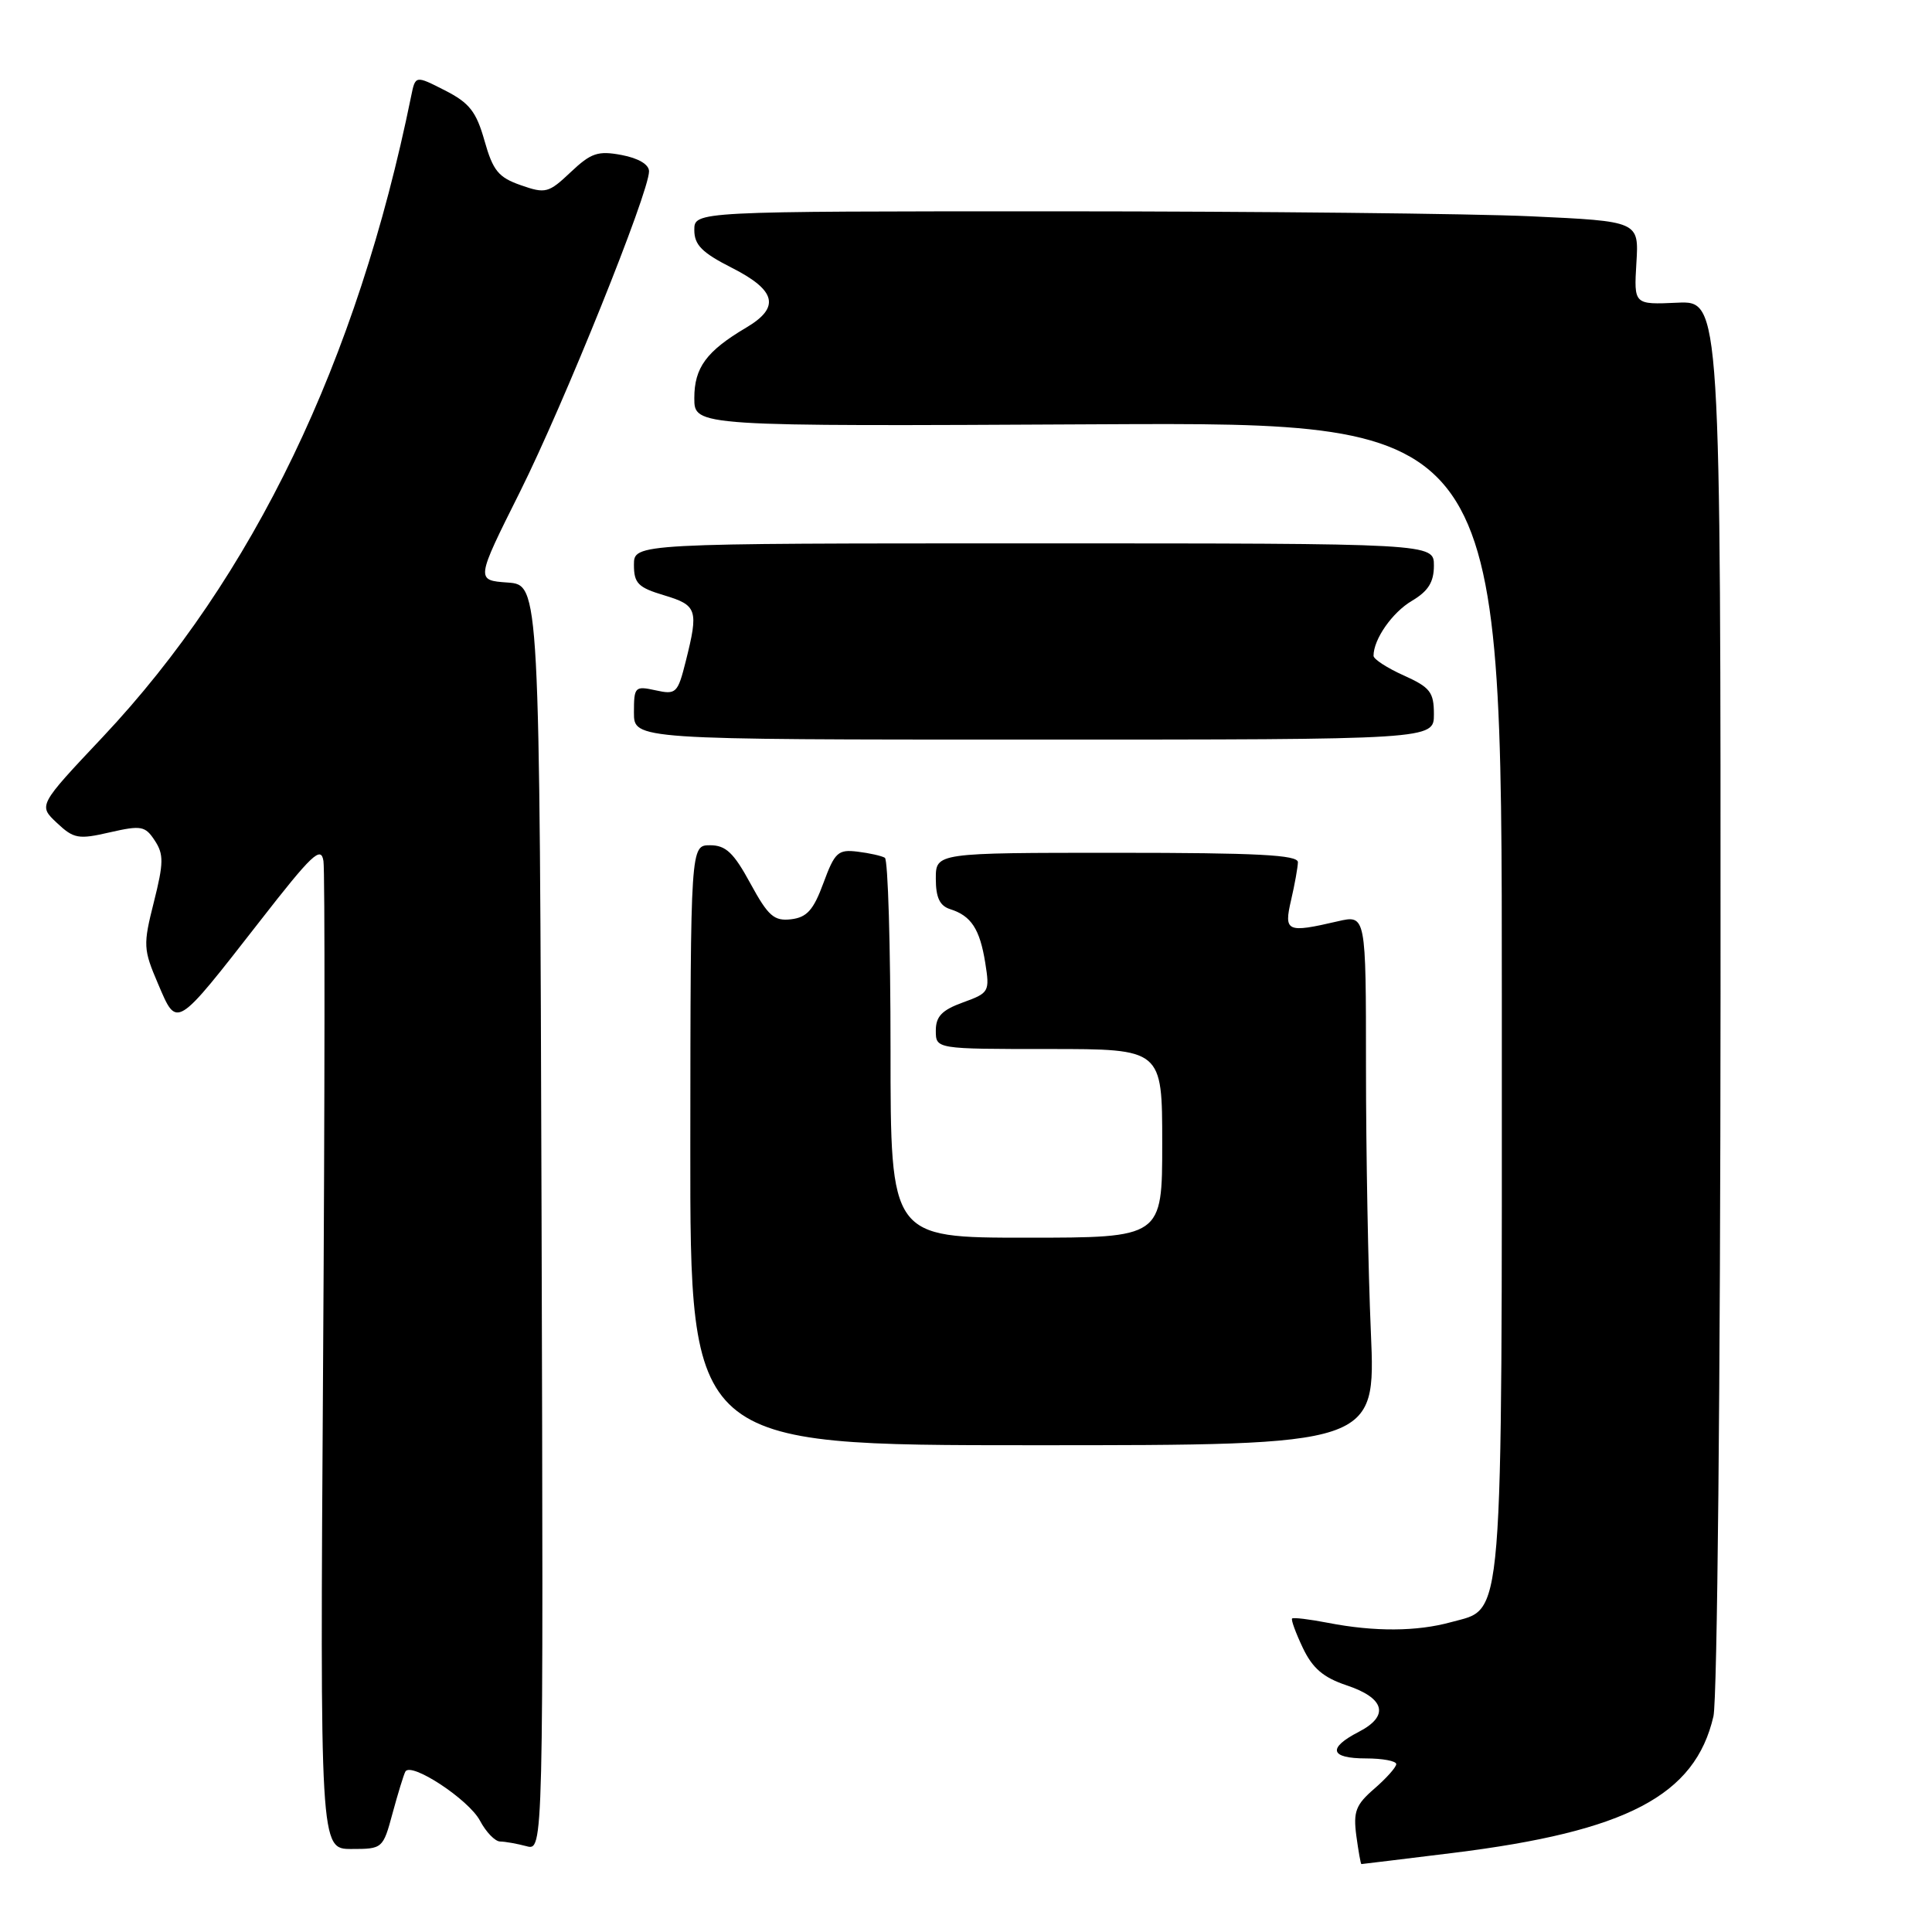 <?xml version="1.0" encoding="UTF-8" standalone="no"?>
<!DOCTYPE svg PUBLIC "-//W3C//DTD SVG 1.1//EN" "http://www.w3.org/Graphics/SVG/1.1/DTD/svg11.dtd" >
<svg xmlns="http://www.w3.org/2000/svg" xmlns:xlink="http://www.w3.org/1999/xlink" version="1.1" viewBox="0 0 256 256">
 <g >
 <path fill="currentColor"
d=" M 192.54 245.52 C 215.56 242.67 224.61 237.92 227.04 227.42 C 227.55 225.22 227.96 183.18 227.98 131.68 C 228.00 39.85 228.00 39.85 222.25 40.11 C 216.50 40.37 216.50 40.37 216.83 34.85 C 217.17 29.32 217.17 29.32 202.83 28.66 C 194.95 28.30 166.79 28.01 140.25 28.00 C 92.00 28.00 92.00 28.00 92.00 30.48 C 92.00 32.46 93.02 33.48 97.00 35.50 C 102.87 38.48 103.41 40.74 98.86 43.42 C 93.61 46.53 92.00 48.71 92.00 52.75 C 92.00 56.50 92.00 56.50 145.50 56.22 C 199.00 55.95 199.00 55.95 199.00 132.02 C 199.00 216.95 199.32 212.98 192.25 214.95 C 187.76 216.19 182.12 216.23 176.00 215.04 C 173.53 214.56 171.37 214.30 171.21 214.46 C 171.05 214.62 171.69 216.37 172.63 218.35 C 173.92 221.06 175.35 222.28 178.42 223.31 C 183.51 225.00 184.14 227.36 180.06 229.47 C 175.86 231.64 176.22 233.00 181.00 233.00 C 183.20 233.00 185.00 233.34 185.01 233.75 C 185.01 234.16 183.71 235.62 182.12 237.00 C 179.64 239.14 179.30 240.04 179.72 243.25 C 180.00 245.31 180.30 247.00 180.39 247.00 C 180.48 247.00 185.95 246.33 192.54 245.52 Z  M 52.02 240.25 C 52.73 237.64 53.49 235.16 53.71 234.75 C 54.44 233.40 62.11 238.44 63.60 241.25 C 64.40 242.76 65.60 244.01 66.28 244.01 C 66.95 244.02 68.52 244.30 69.76 244.63 C 72.01 245.24 72.01 245.24 71.76 161.37 C 71.50 77.50 71.50 77.50 67.27 77.19 C 63.04 76.89 63.04 76.89 68.89 65.19 C 74.70 53.56 86.00 25.51 86.00 22.70 C 86.00 21.79 84.59 20.96 82.37 20.54 C 79.23 19.95 78.32 20.26 75.62 22.81 C 72.69 25.58 72.29 25.69 69.01 24.54 C 66.05 23.51 65.32 22.62 64.20 18.65 C 63.11 14.79 62.20 13.63 58.96 11.98 C 55.04 9.98 55.04 9.98 54.48 12.74 C 47.34 47.84 33.57 76.45 13.62 97.65 C 5.07 106.72 5.07 106.72 7.53 109.03 C 9.77 111.14 10.39 111.25 14.55 110.29 C 18.72 109.34 19.24 109.44 20.51 111.38 C 21.71 113.20 21.69 114.35 20.39 119.52 C 18.95 125.23 18.98 125.78 20.95 130.38 C 23.48 136.29 23.19 136.47 34.38 122.13 C 41.36 113.16 42.55 112.04 42.86 114.10 C 43.06 115.42 43.04 145.41 42.81 180.75 C 42.40 245.00 42.40 245.00 46.57 245.00 C 50.70 245.00 50.75 244.95 52.02 240.25 Z  M 181.65 176.59 C 181.29 168.39 181.00 152.58 181.00 141.45 C 181.00 121.21 181.00 121.21 177.25 122.08 C 170.49 123.65 170.10 123.47 171.08 119.25 C 171.56 117.19 171.96 114.94 171.98 114.25 C 171.99 113.28 166.55 113.00 148.00 113.00 C 124.00 113.00 124.00 113.00 124.00 116.43 C 124.00 118.93 124.52 120.03 125.91 120.47 C 128.69 121.35 129.83 123.10 130.55 127.57 C 131.16 131.41 131.07 131.57 127.59 132.83 C 124.81 133.84 124.00 134.68 124.00 136.56 C 124.00 139.00 124.00 139.00 139.00 139.00 C 154.00 139.00 154.00 139.00 154.00 151.50 C 154.00 164.00 154.00 164.00 136.00 164.00 C 118.00 164.00 118.00 164.00 118.00 139.06 C 118.00 125.34 117.66 113.91 117.25 113.66 C 116.84 113.41 115.21 113.04 113.64 112.85 C 111.05 112.53 110.61 112.93 109.11 117.00 C 107.79 120.59 106.92 121.56 104.82 121.81 C 102.57 122.07 101.79 121.39 99.43 117.06 C 97.22 112.99 96.17 112.00 94.09 112.00 C 91.50 112.00 91.50 112.00 91.47 151.75 C 91.44 191.50 91.44 191.50 136.87 191.50 C 182.29 191.50 182.29 191.50 181.65 176.59 Z  M 190.00 94.65 C 190.00 91.71 189.51 91.08 186.00 89.50 C 183.80 88.51 182.00 87.34 182.00 86.90 C 182.00 84.70 184.48 81.15 187.09 79.61 C 189.25 78.33 190.00 77.13 190.00 74.94 C 190.00 72.00 190.00 72.00 137.00 72.00 C 84.00 72.00 84.00 72.00 84.00 74.84 C 84.00 77.29 84.55 77.85 88.00 78.88 C 92.39 80.20 92.58 80.79 90.87 87.61 C 89.80 91.87 89.59 92.07 86.87 91.47 C 84.13 90.87 84.00 91.00 84.00 94.42 C 84.00 98.00 84.00 98.00 137.00 98.00 C 190.00 98.00 190.00 98.00 190.00 94.65 Z "/>
</g>
</svg>